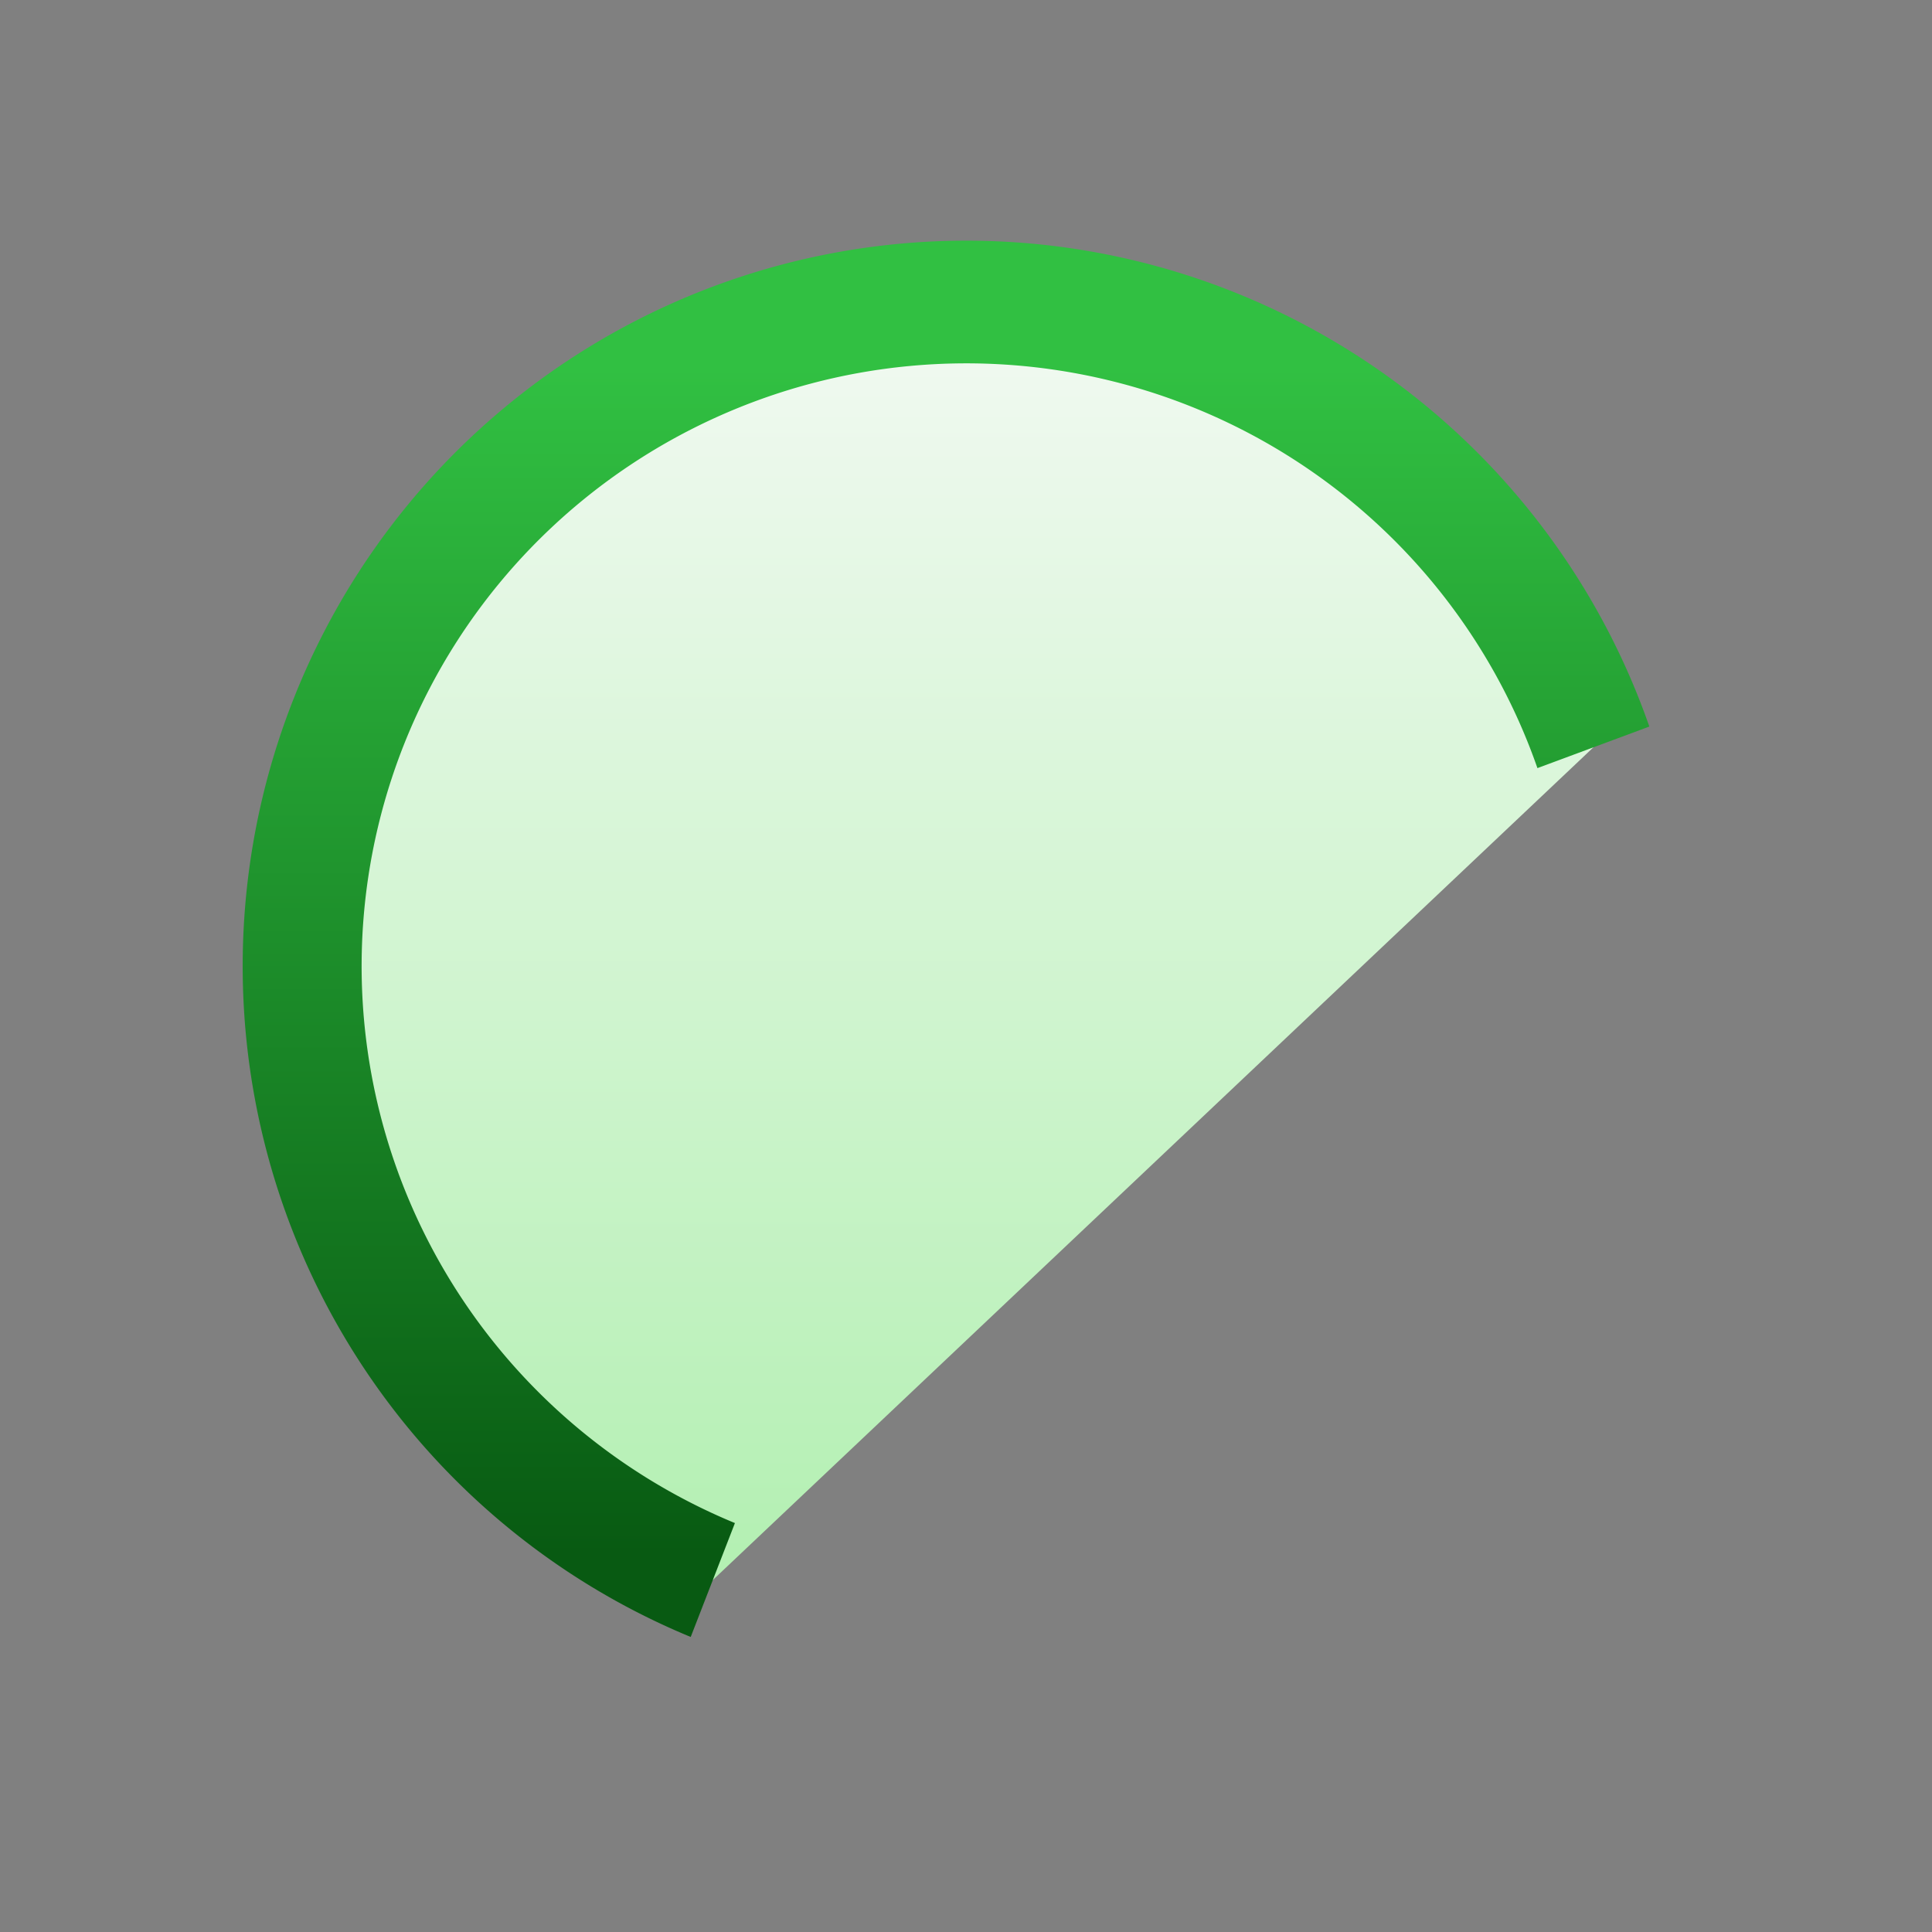 <?xml version="1.0" encoding="UTF-8" standalone="no"?>
<!-- Created with Inkscape (http://www.inkscape.org/) -->

<svg
   xmlns:dc="http://purl.org/dc/elements/1.1/"
   xmlns:cc="http://creativecommons.org/ns#"
   xmlns:rdf="http://www.w3.org/1999/02/22-rdf-syntax-ns#"
   xmlns:svg="http://www.w3.org/2000/svg"
   xmlns="http://www.w3.org/2000/svg"
   xmlns:xlink="http://www.w3.org/1999/xlink"
   xmlns:sodipodi="http://sodipodi.sourceforge.net/DTD/sodipodi-0.dtd"
   xmlns:inkscape="http://www.inkscape.org/namespaces/inkscape"
   width="16"
   height="16"
   id="svg2"
   version="1.1"
   inkscape:version="0.47 r22583"
   sodipodi:docname="kellipse.svg"
   inkscape:export-xdpi="90"
   inkscape:export-ydpi="90">
  <rect width="100%" height="100%" fill="#808080" stroke="none"/>
  <defs
     id="defs4">
    <linearGradient
       id="linearGradient3598">
      <stop
         style="stop-color:#085a12;stop-opacity:1;"
         offset="0"
         id="stop3600" />
      <stop
         style="stop-color:#31c042;stop-opacity:1;"
         offset="1"
         id="stop3602" />
    </linearGradient>
    <linearGradient
       id="linearGradient3590">
      <stop
         style="stop-color:#b4f0b3;stop-opacity:1;"
         offset="0"
         id="stop3592" />
      <stop
         style="stop-color:#eff9ef;stop-opacity:1;"
         offset="1"
         id="stop3594" />
    </linearGradient>
    <inkscape:perspective
       sodipodi:type="inkscape:persp3d"
       inkscape:vp_x="0 : 526.18109 : 1"
       inkscape:vp_y="0 : 1000 : 0"
       inkscape:vp_z="744.09448 : 526.18109 : 1"
       inkscape:persp3d-origin="372.04724 : 350.78739 : 1"
       id="perspective10" />
    <linearGradient
       inkscape:collect="always"
       xlink:href="#linearGradient3590"
       id="linearGradient3596"
       x1="8.381"
       y1="12.701"
       x2="8.381"
       y2="2.126"
       gradientUnits="userSpaceOnUse"
       gradientTransform="translate(0.069,1037.131)" />
    <linearGradient
       inkscape:collect="always"
       xlink:href="#linearGradient3598"
       id="linearGradient3604"
       x1="8.381"
       y1="12.701"
       x2="8.381"
       y2="2.126"
       gradientUnits="userSpaceOnUse"
       gradientTransform="translate(0.069,1037.131)" />
    <linearGradient
       inkscape:collect="always"
       xlink:href="#linearGradient3598"
       id="linearGradient3635"
       x1="21.908"
       y1="13.757"
       x2="21.908"
       y2="3.051"
       gradientUnits="userSpaceOnUse" />
    <linearGradient
       inkscape:collect="always"
       xlink:href="#linearGradient3590"
       id="linearGradient3643"
       x1="21.908"
       y1="13.757"
       x2="21.908"
       y2="3.051"
       gradientUnits="userSpaceOnUse" />
  </defs>
  <sodipodi:namedview
     id="base"
     pagecolor="#ffffff"
     bordercolor="#666666"
     borderopacity="1.0"
     inkscape:pageopacity="0.0"
     inkscape:pageshadow="2"
     inkscape:zoom="31.678384"
     inkscape:cx="10.942662"
     inkscape:cy="7.5706039"
     inkscape:document-units="px"
     inkscape:current-layer="layer1"
     showgrid="false"
     inkscape:window-width="1920"
     inkscape:window-height="1125"
     inkscape:window-x="0"
     inkscape:window-y="24"
     inkscape:window-maximized="1" />
  <g
     inkscape:label="Layer 1"
     inkscape:groupmode="layer"
     id="layer1"
     transform="translate(0,-1036.362)">
    <path
       sodipodi:type="arc"
       style="fill:url(#linearGradient3643);fill-opacity:1;stroke:url(#linearGradient3635);stroke-width:1.108;stroke-linecap:butt;stroke-miterlimit:4;stroke-opacity:1;stroke-dasharray:none;stroke-dashoffset:0"
       id="path3627"
       sodipodi:cx="21.907684"
       sodipodi:cy="8.4554234"
       sodipodi:rx="6.1871843"
       sodipodi:ry="5.9977808"
       d="M 19.547,14 A 6.187,5.998 0 1 1 27.75,6.48"
       transform="matrix(0.889,0,0,0.917,-11.474,1036.609)"
       sodipodi:start="1.9621875"
       sodipodi:end="5.947571"
       sodipodi:open="true" />
  </g>
</svg>
